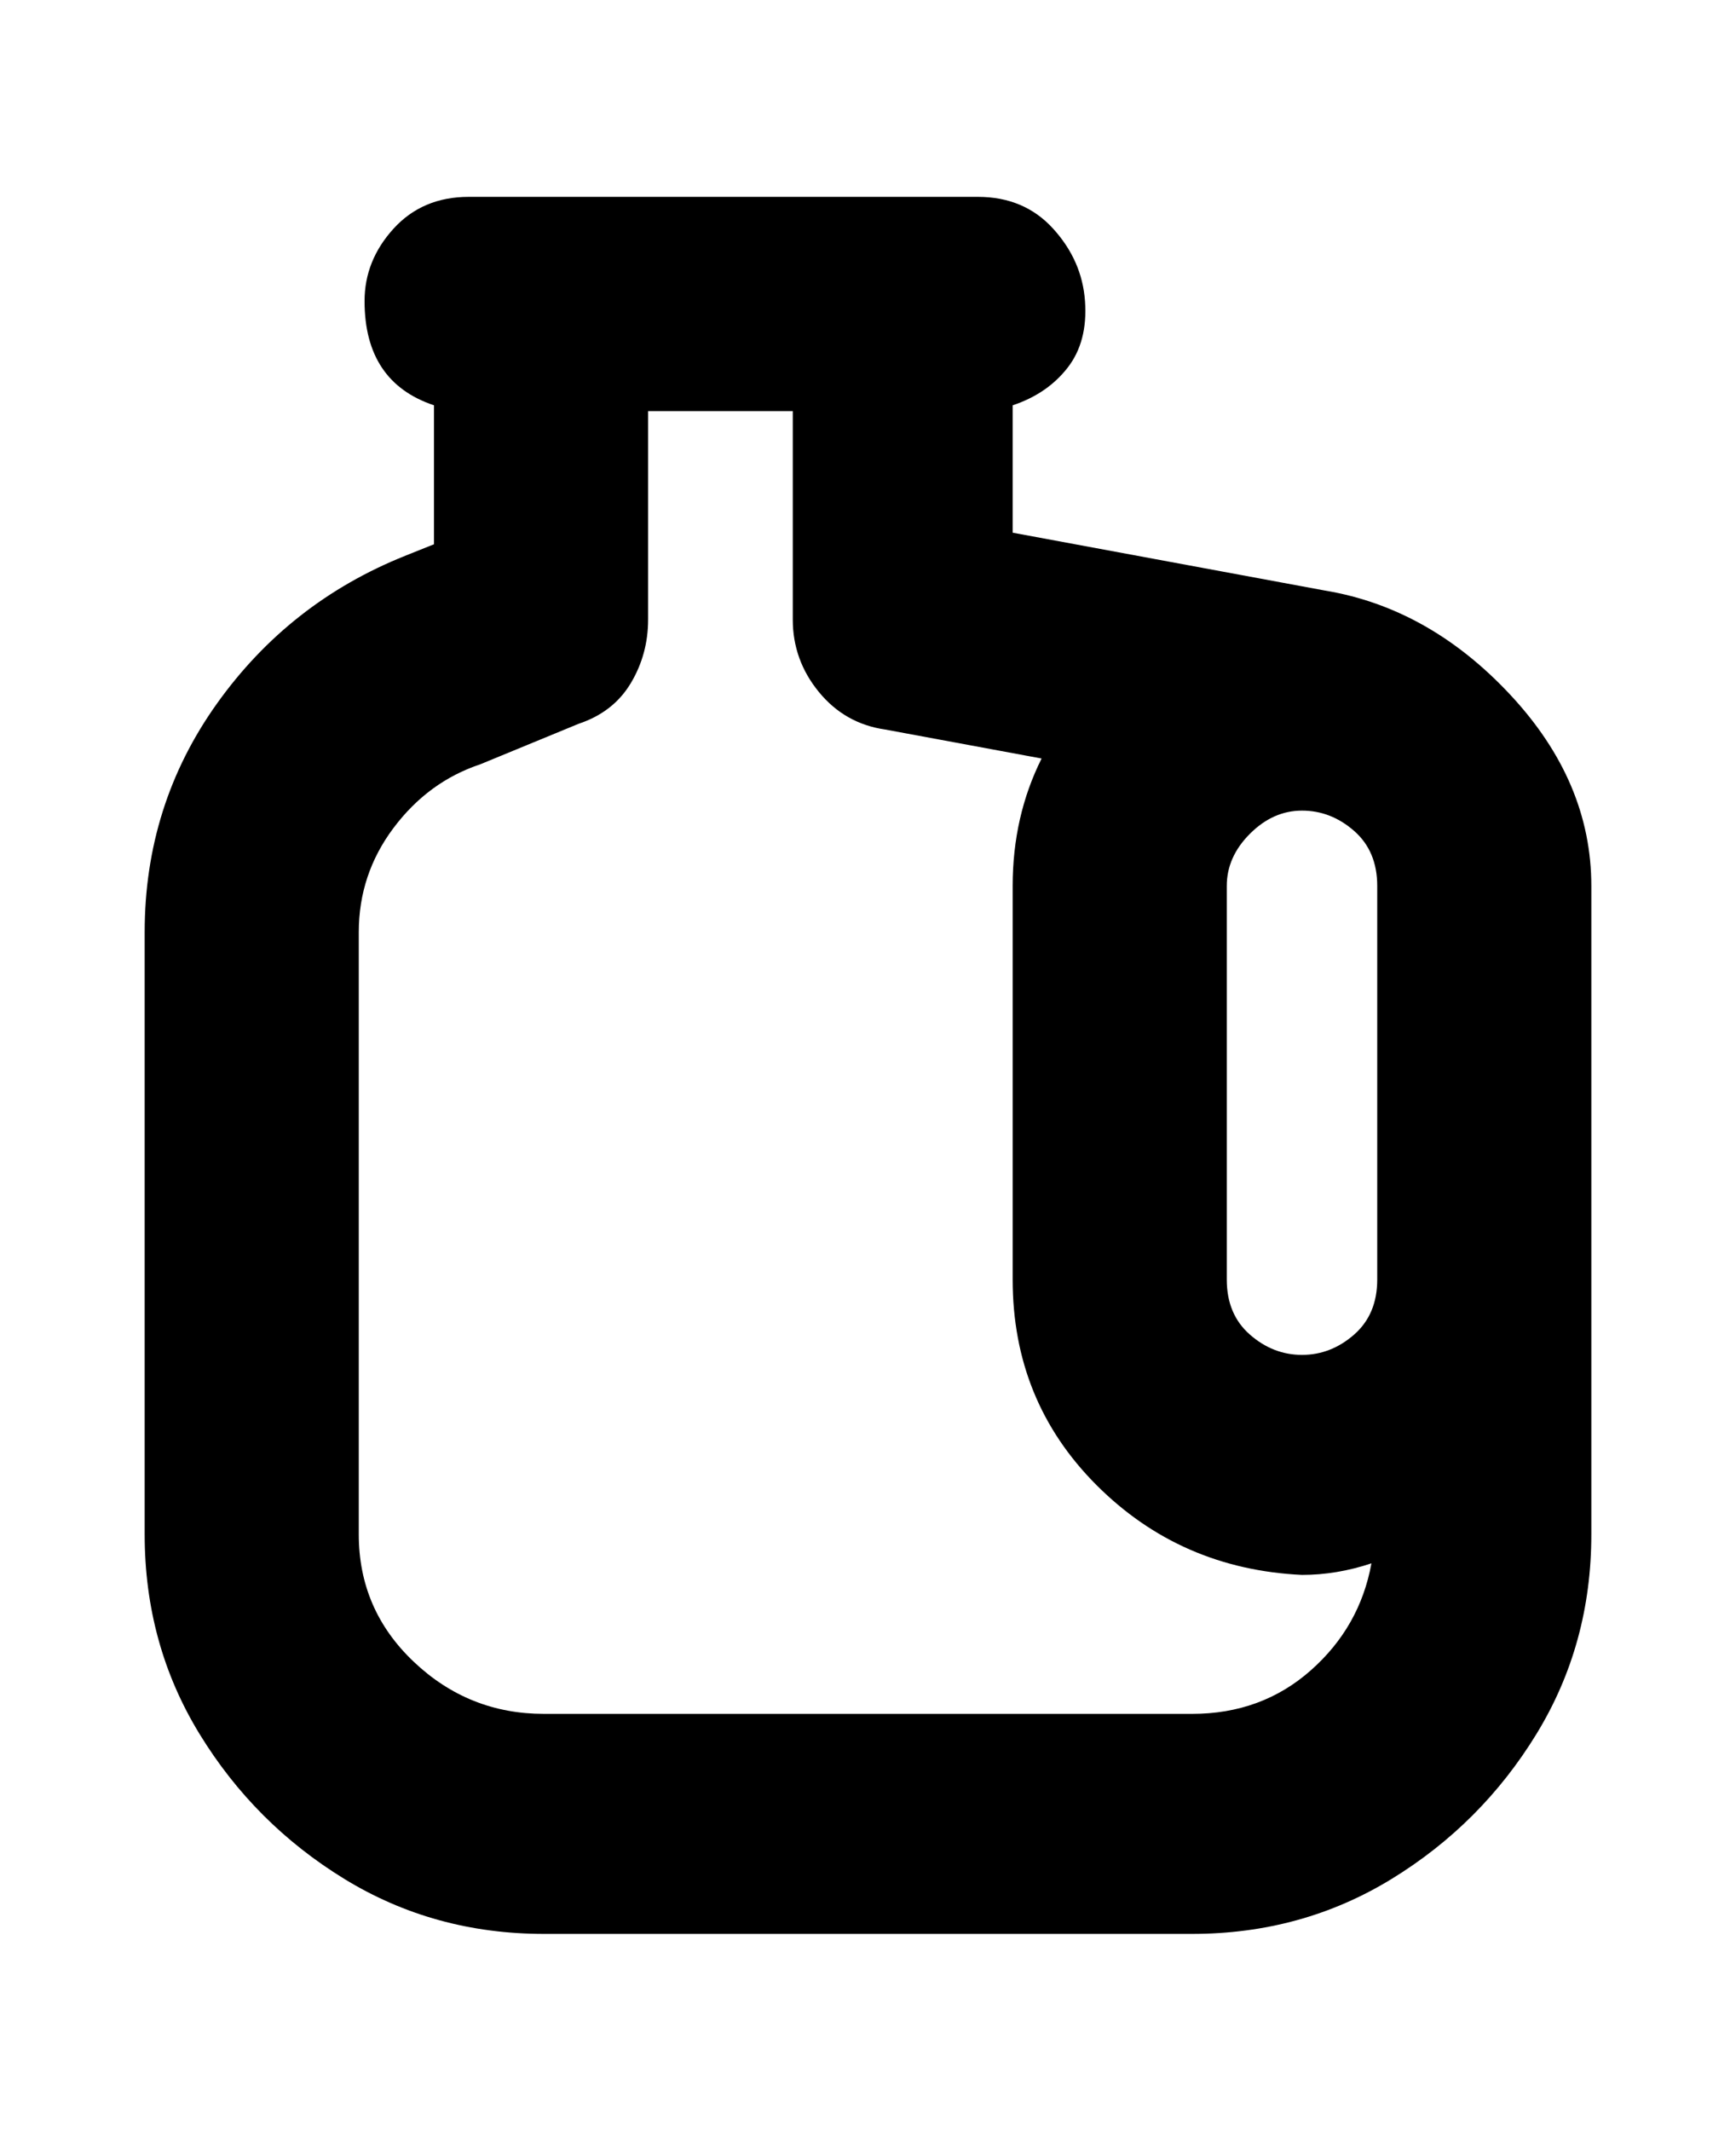 <svg viewBox="0 0 300 368" xmlns="http://www.w3.org/2000/svg"><path d="M225 140zm50 13v112q0 19-9.5 34.5t-25 25Q225 334 206 334H94q-19 0-34.5-9.5t-25-25Q25 284 25 265V161q0-22 12.5-39.5T70 96l5-2V70q-6-2-9-6.5T63 52q0-7 5-12.5T81 34h88q8 0 13 5.5t5.5 12.5q.5 7-3 11.5T175 70v22l54 10q18 3 32 18t14 33zm-38 117q-6 2-12 2-21-1-35.5-15.5T175 221v-68q0-12 5-22l-27-5q-7-1-11.5-6.5T137 107V71h-25v36q0 6-3 11t-9 7l-17 7q-9 3-15 11t-6 18v104q0 13 9.5 22t22.5 9h112q12 0 20.5-7.5T237 270zm1-117q0-6-4-9.5t-9-3.5q-5 0-9 4t-4 9v68q0 6 4 9.5t9 3.5q5 0 9-3.5t4-9.5v-68z"/></svg>